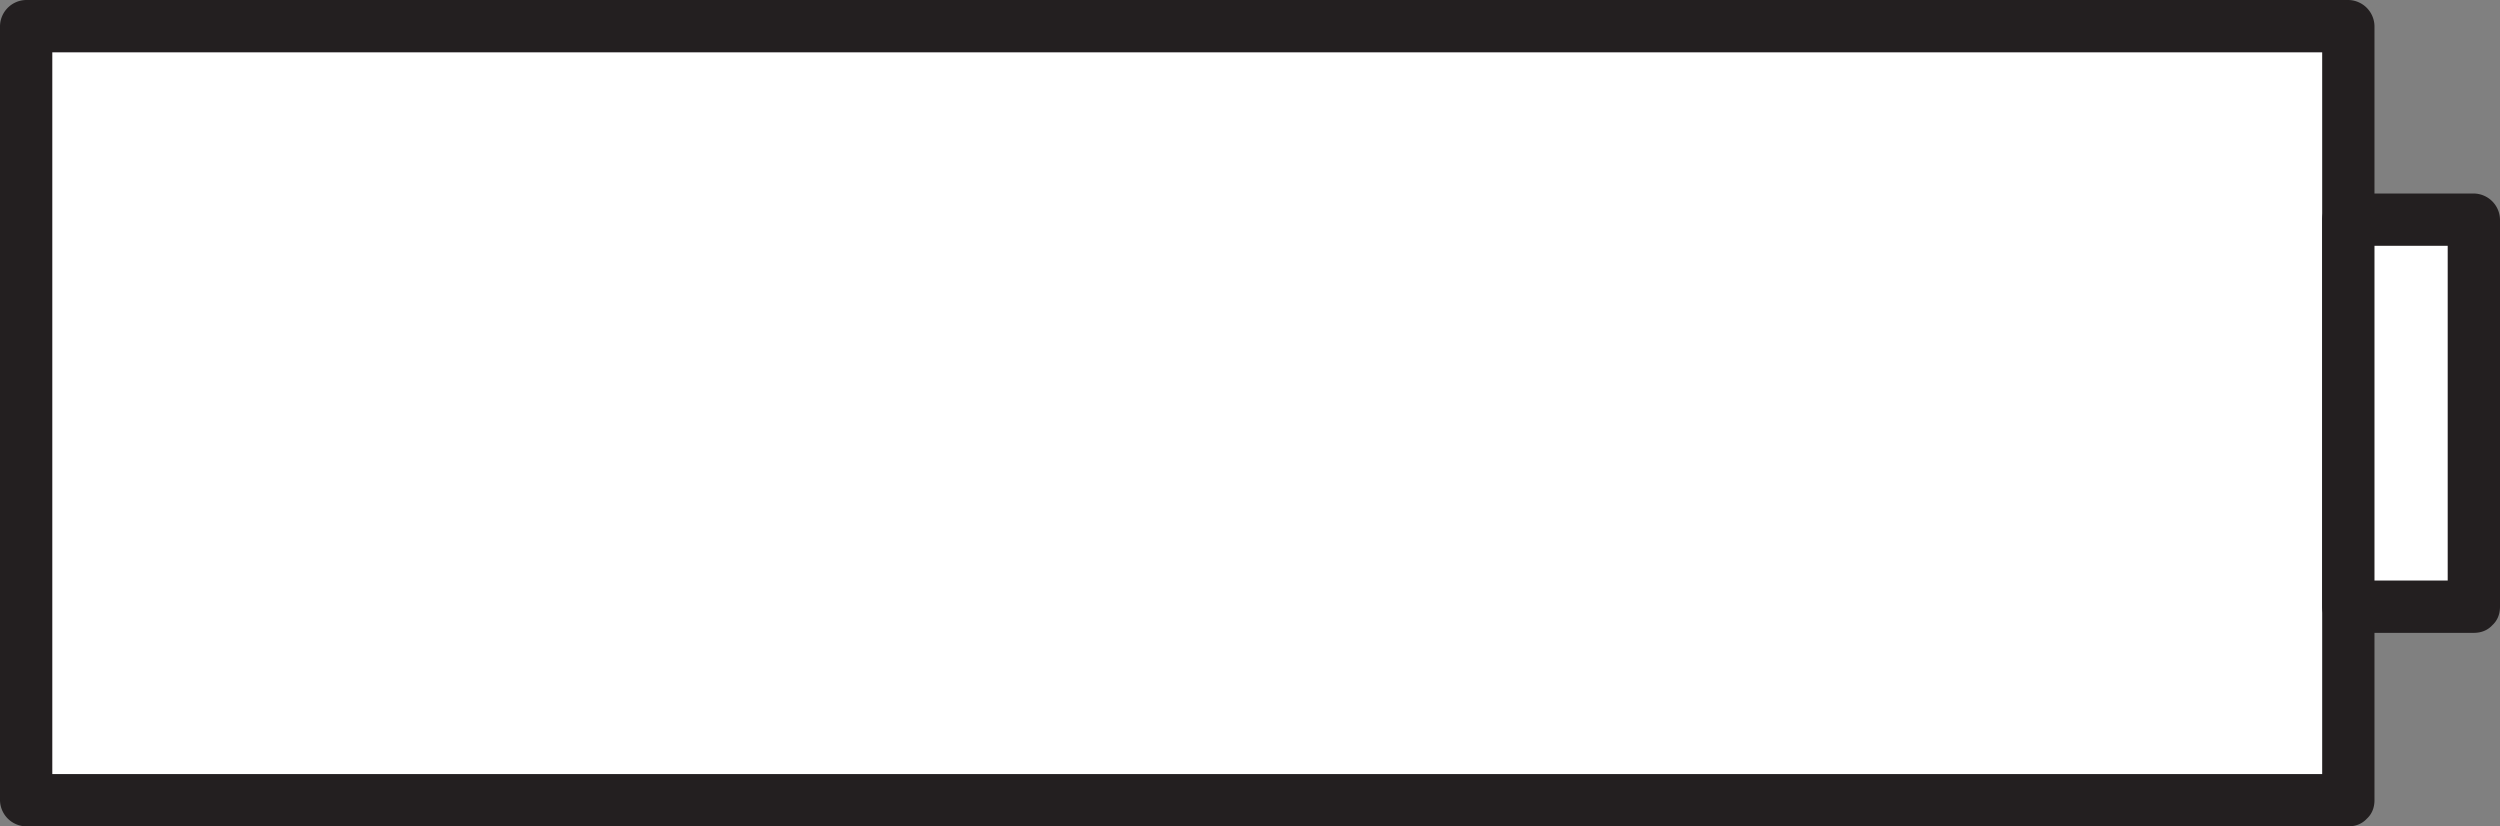 <svg class="mainIcon" id="battery" xmlns="http://www.w3.org/2000/svg" viewBox="0 0 239 79"><rect x="0" y="0" width="239" height="79" fill="#808080" stroke="none"/><defs>
	<style>.cls-1{fill:#fff;}.cls-2{fill:#231f20;}
		#details{
		display: block;
	}
	@media screen and (max-width : 150px){
		#details{
			display: none;
		}
	}
	</style></defs>
	<title>battery</title>
	<rect class="cls-1" x="2.5" y="2.5" width="222" height="74"/>
	<path class="cls-2" d="M391,388.5H169l2.5,2.5V317l-2.5,2.5H391l-2.5-2.5v74c0,3.22,5,3.22,5,0V317a2.54,2.54,0,0,0-2.5-2.5H169a2.54,2.54,0,0,0-2.5,2.5v74a2.54,2.54,0,0,0,2.5,2.5H391C394.22,393.5,394.22,388.5,391,388.5Z" transform="translate(-166.5 -314.5)"/><rect class="cls-1" x="224.5" y="21" width="12" height="37"/><path class="cls-2" d="M403,370H391l2.5,2.5v-37L391,338h12l-2.5-2.5v37c0,3.22,5,3.22,5,0v-37A2.54,2.54,0,0,0,403,333H391a2.54,2.54,0,0,0-2.5,2.5v37A2.54,2.54,0,0,0,391,375h12C406.22,375,406.22,370,403,370Z" transform="translate(-166.5 -314.5)"/></svg>